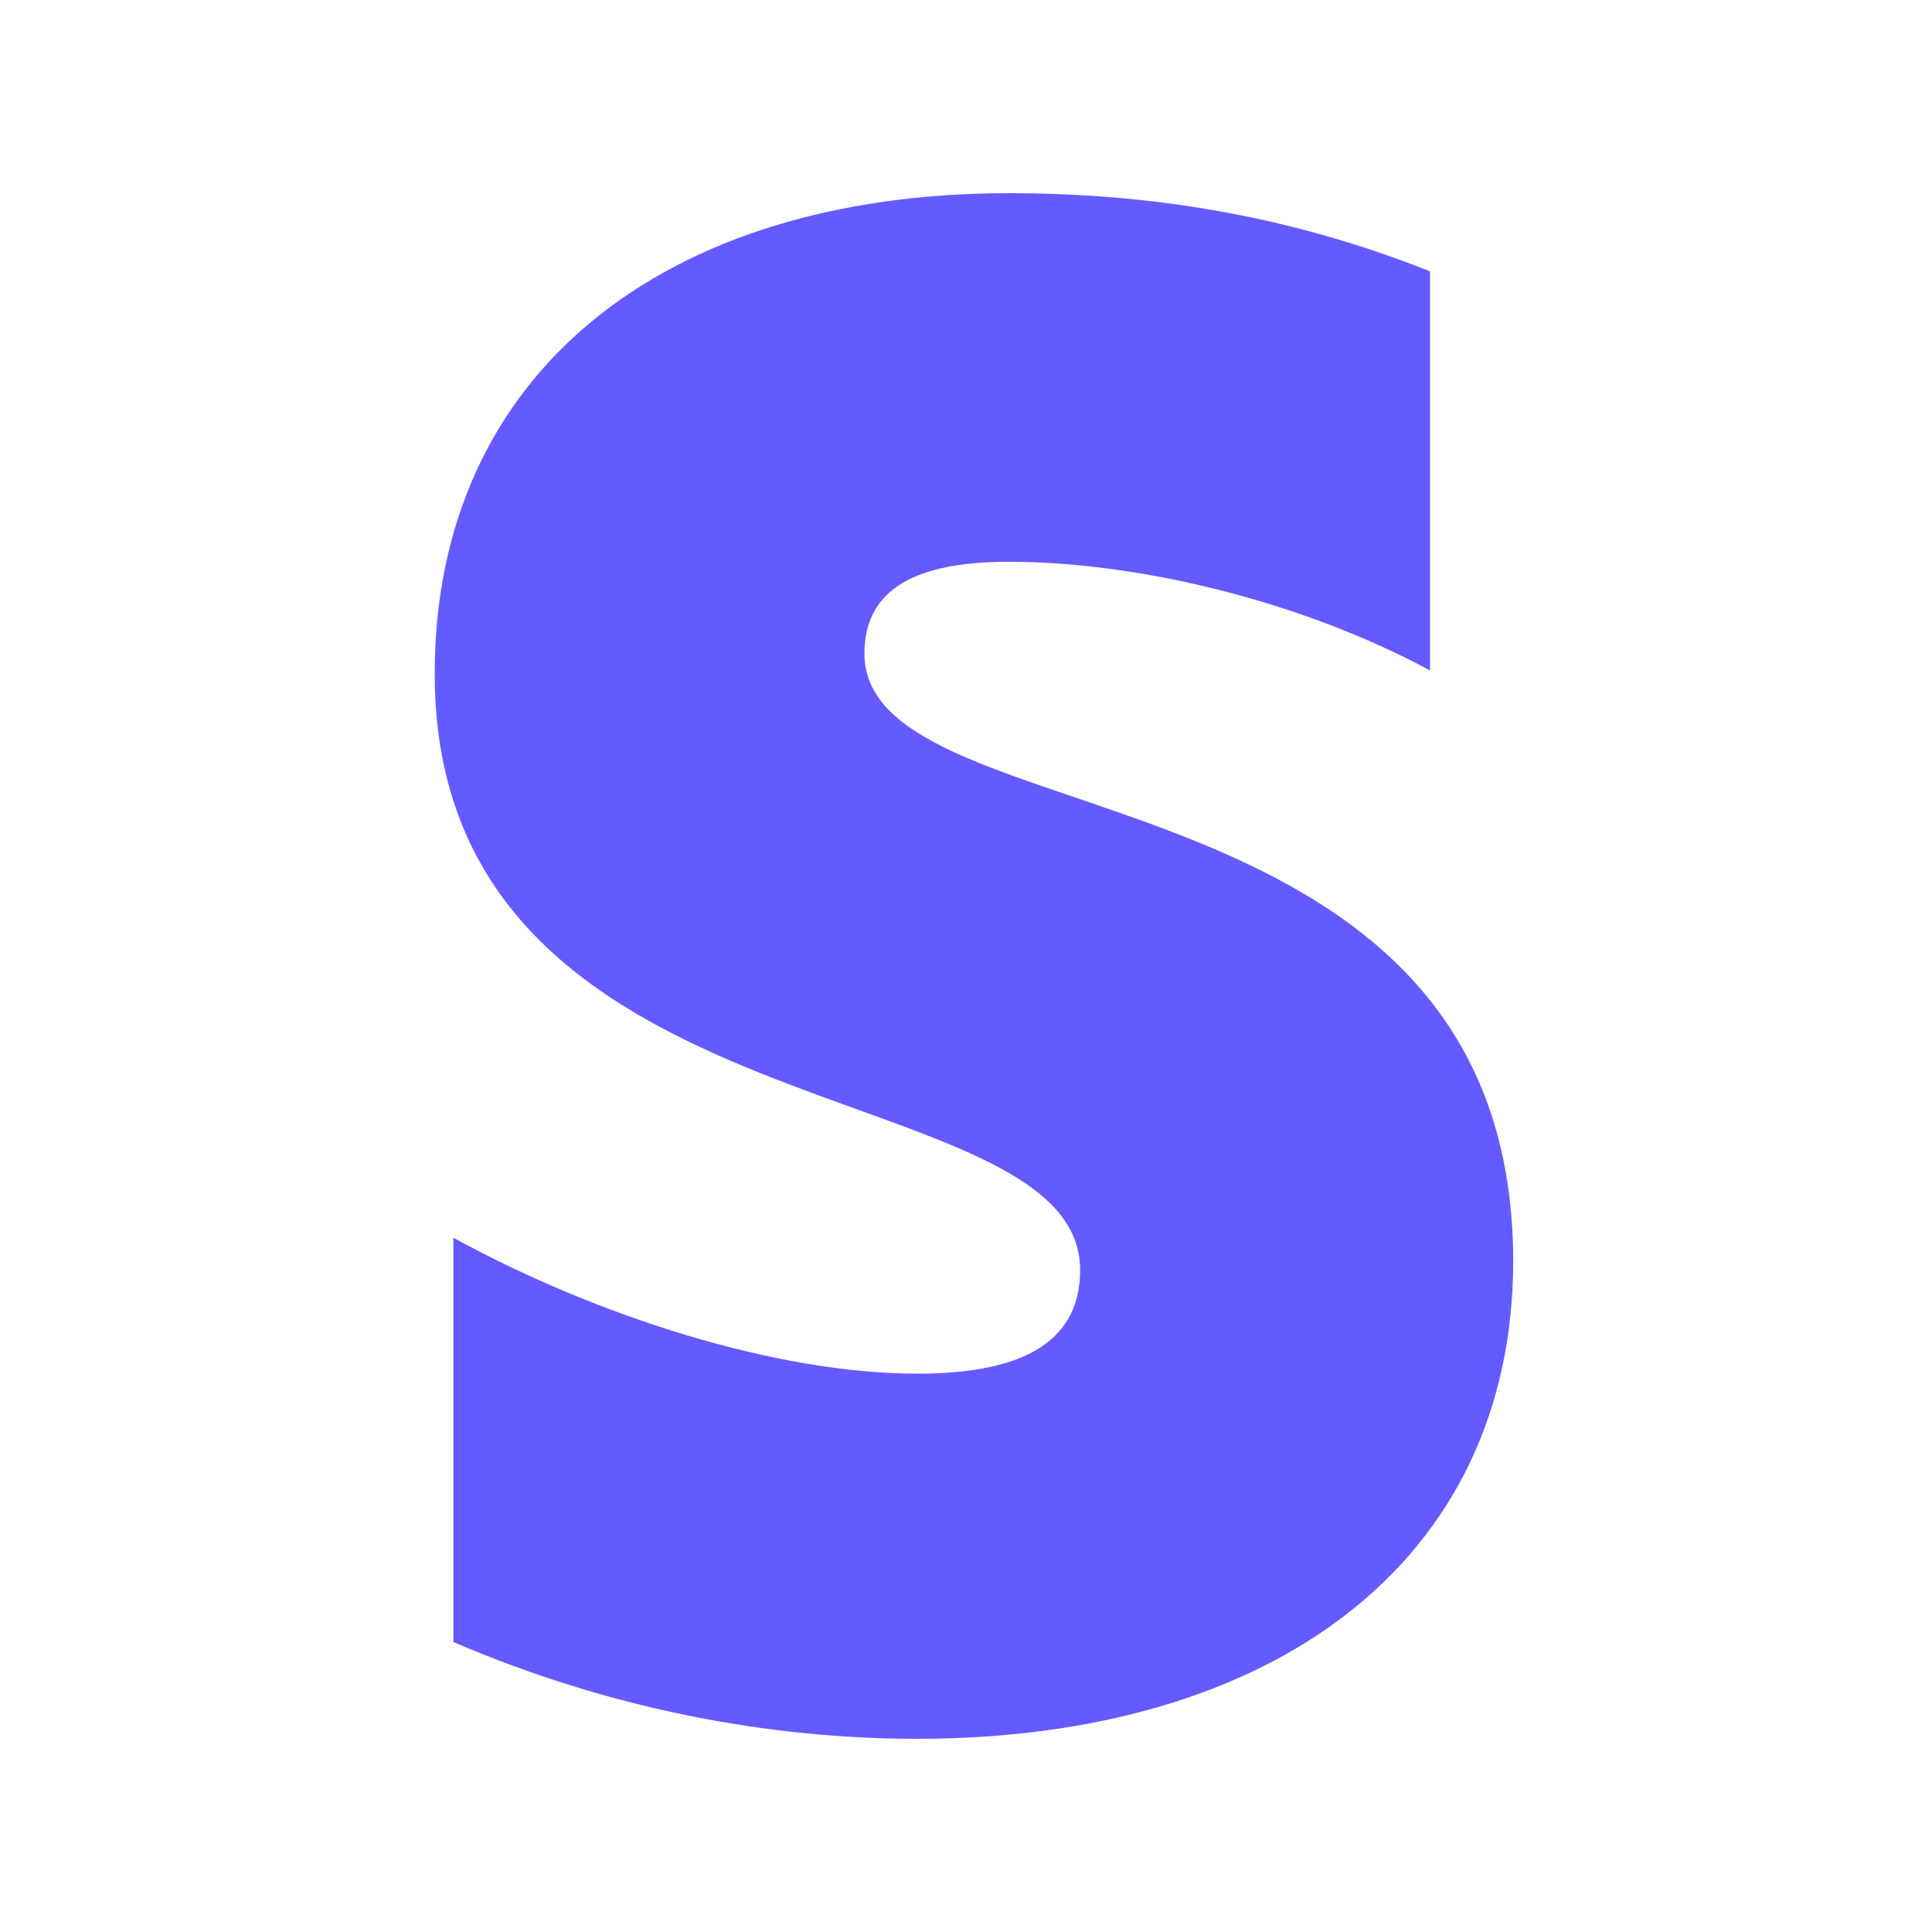 <svg width="40" height="40" viewBox="0 0 40 40" fill="none" xmlns="http://www.w3.org/2000/svg">
<path fill-rule="evenodd" clip-rule="evenodd" d="M17.897 13.53C17.897 12.158 19.022 11.631 20.886 11.631C23.558 11.631 26.934 12.44 29.607 13.881V5.618C26.688 4.457 23.804 4 20.886 4C13.747 4 9 7.727 9 13.952C9 23.657 22.363 22.11 22.363 26.294C22.363 27.912 20.956 28.44 18.987 28.44C16.068 28.44 12.341 27.244 9.387 25.626V33.996C12.657 35.402 15.963 36 18.987 36C26.301 36 31.33 32.378 31.33 26.084C31.294 15.604 17.897 17.468 17.897 13.53Z" fill="#635BFF"/>
</svg>
